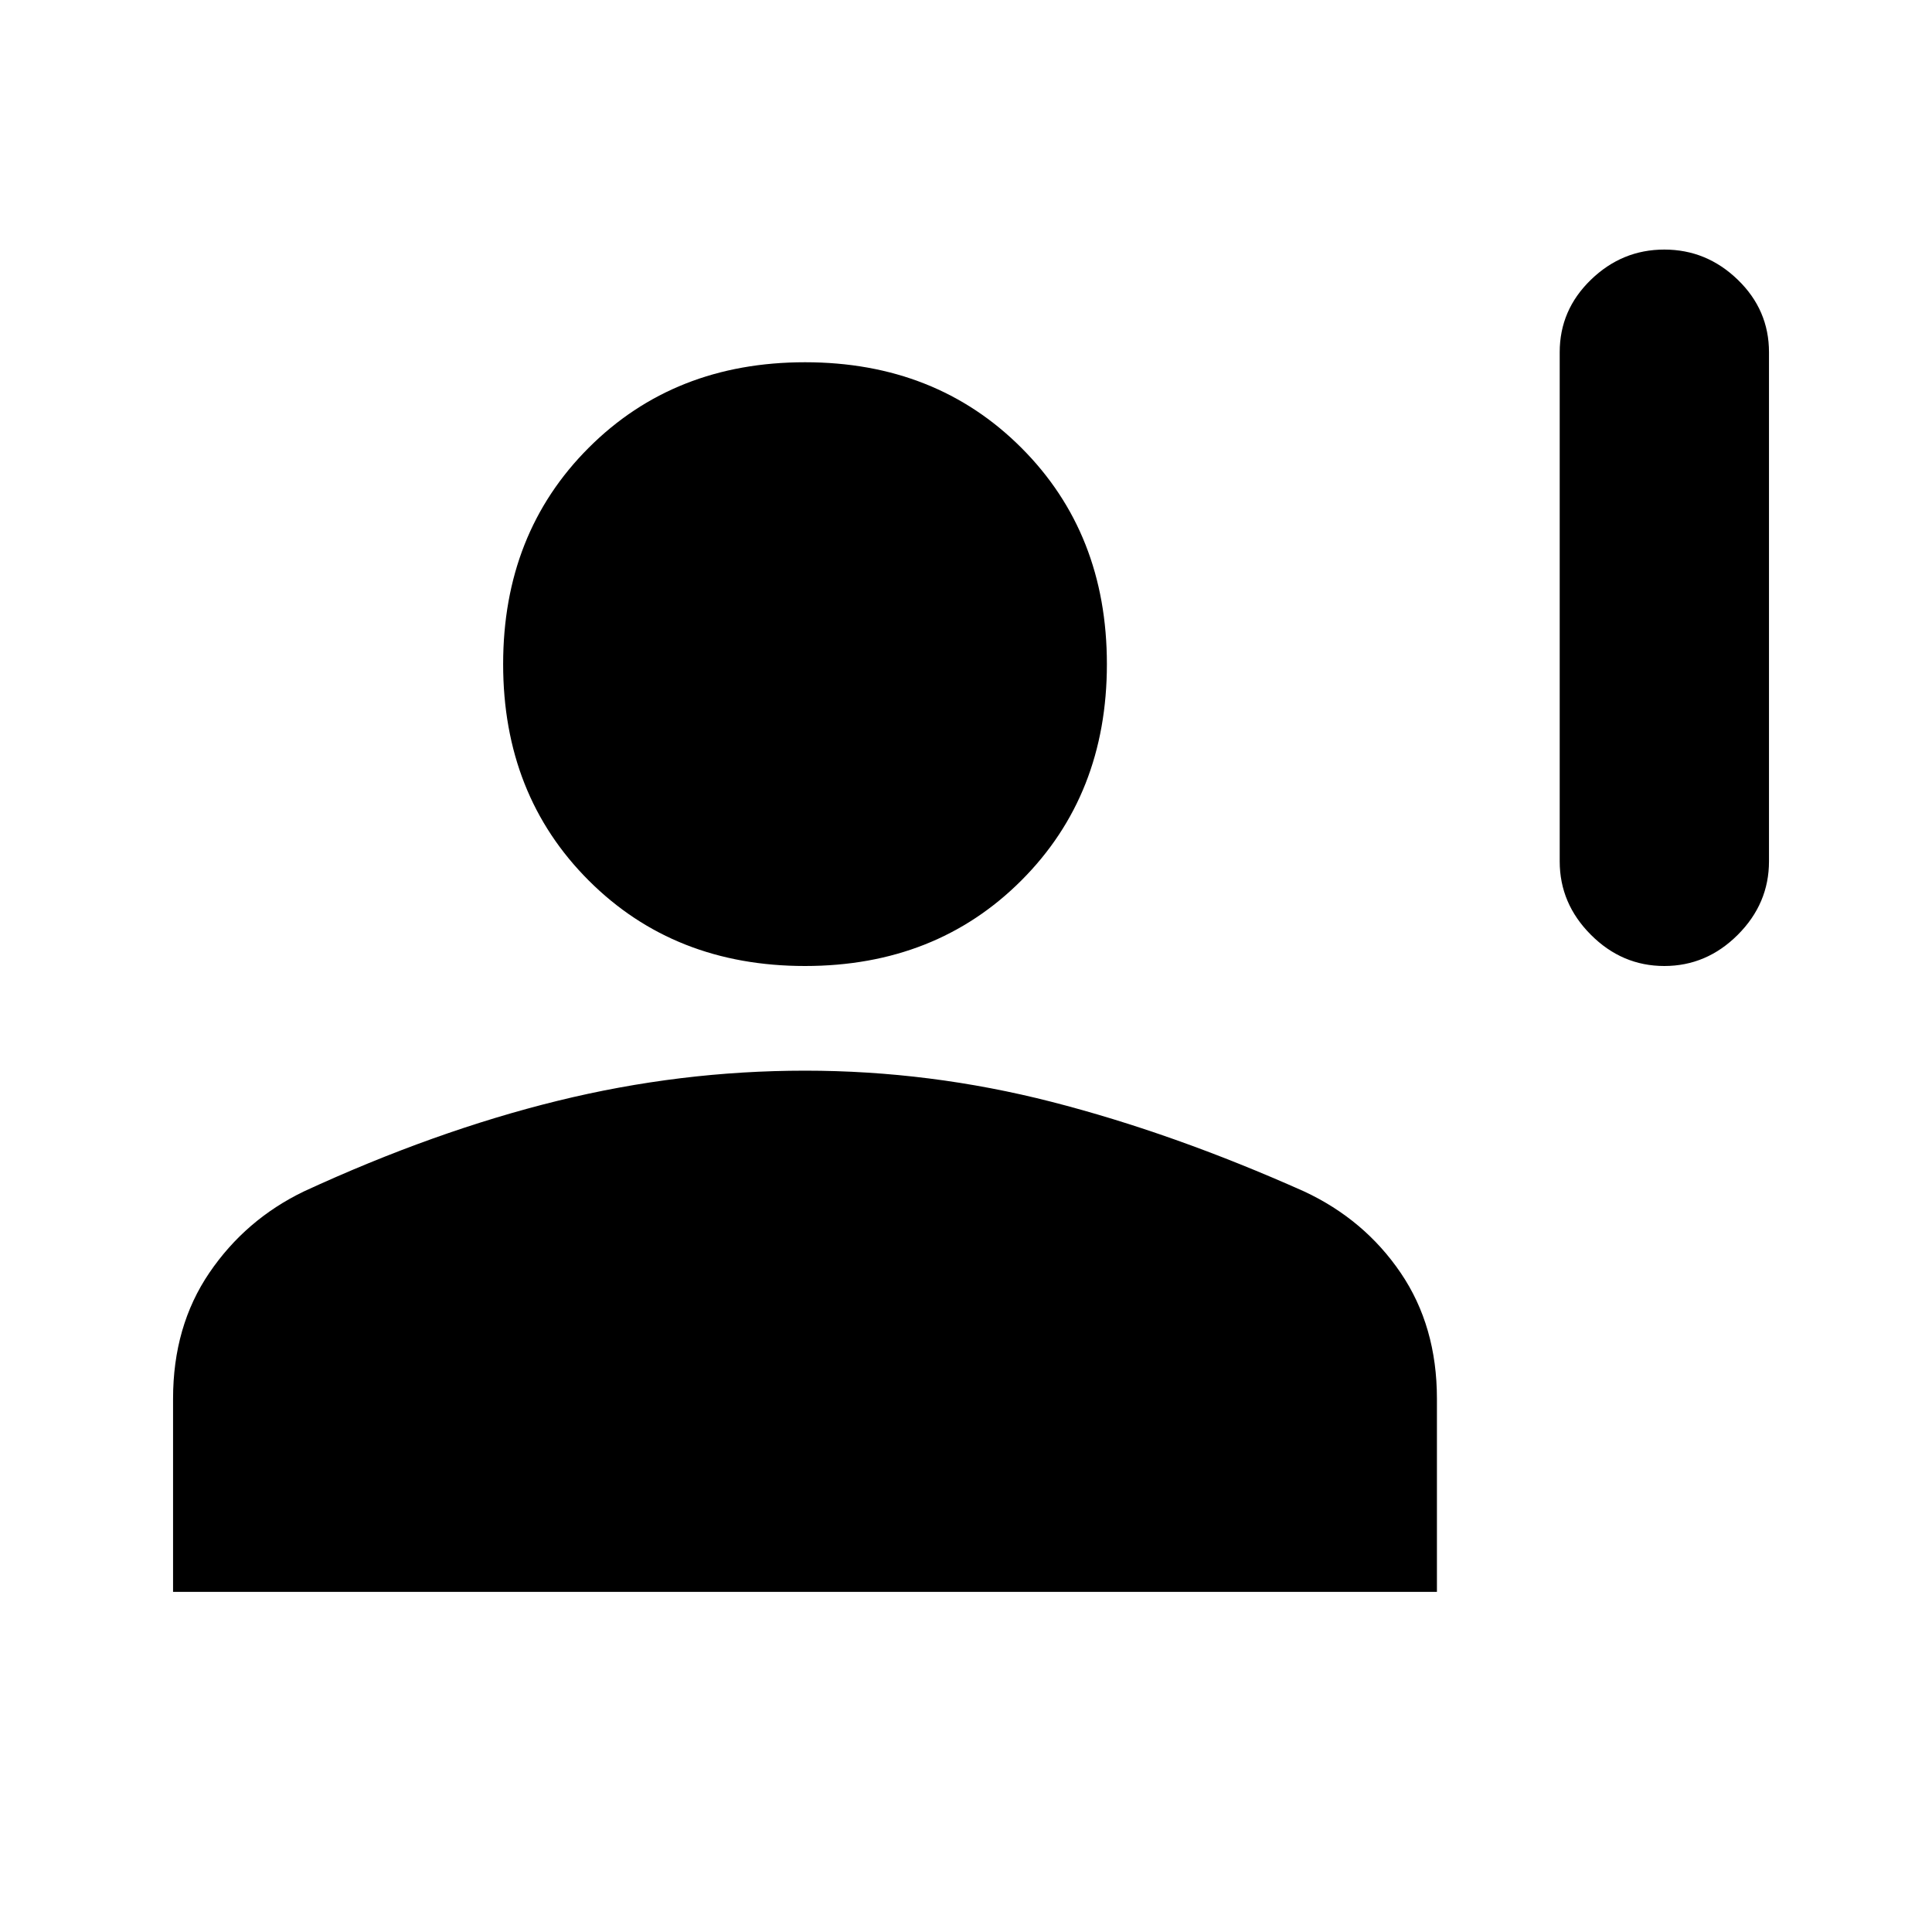 <svg xmlns="http://www.w3.org/2000/svg" height="40" width="40"><path d="M34.458 20q-.875 0-1.52-.646-.646-.646-.646-1.521V7.292q0-.875.646-1.5.645-.625 1.52-.625t1.521.625q.646.625.646 1.5v10.541q0 .875-.646 1.521-.646.646-1.521.646Zm-17.791 0q-2.709 0-4.479-1.771-1.771-1.771-1.771-4.479t1.771-4.479Q13.958 7.5 16.667 7.5q2.708 0 4.479 1.771t1.771 4.479q0 2.708-1.771 4.479T16.667 20ZM3.583 32.958v-4q0-1.5.75-2.604t1.959-1.687q2.708-1.25 5.25-1.875 2.541-.625 5.125-.625 2.583 0 5.104.645 2.521.646 5.229 1.855 1.25.583 2 1.687t.75 2.604v4Z"/></svg>